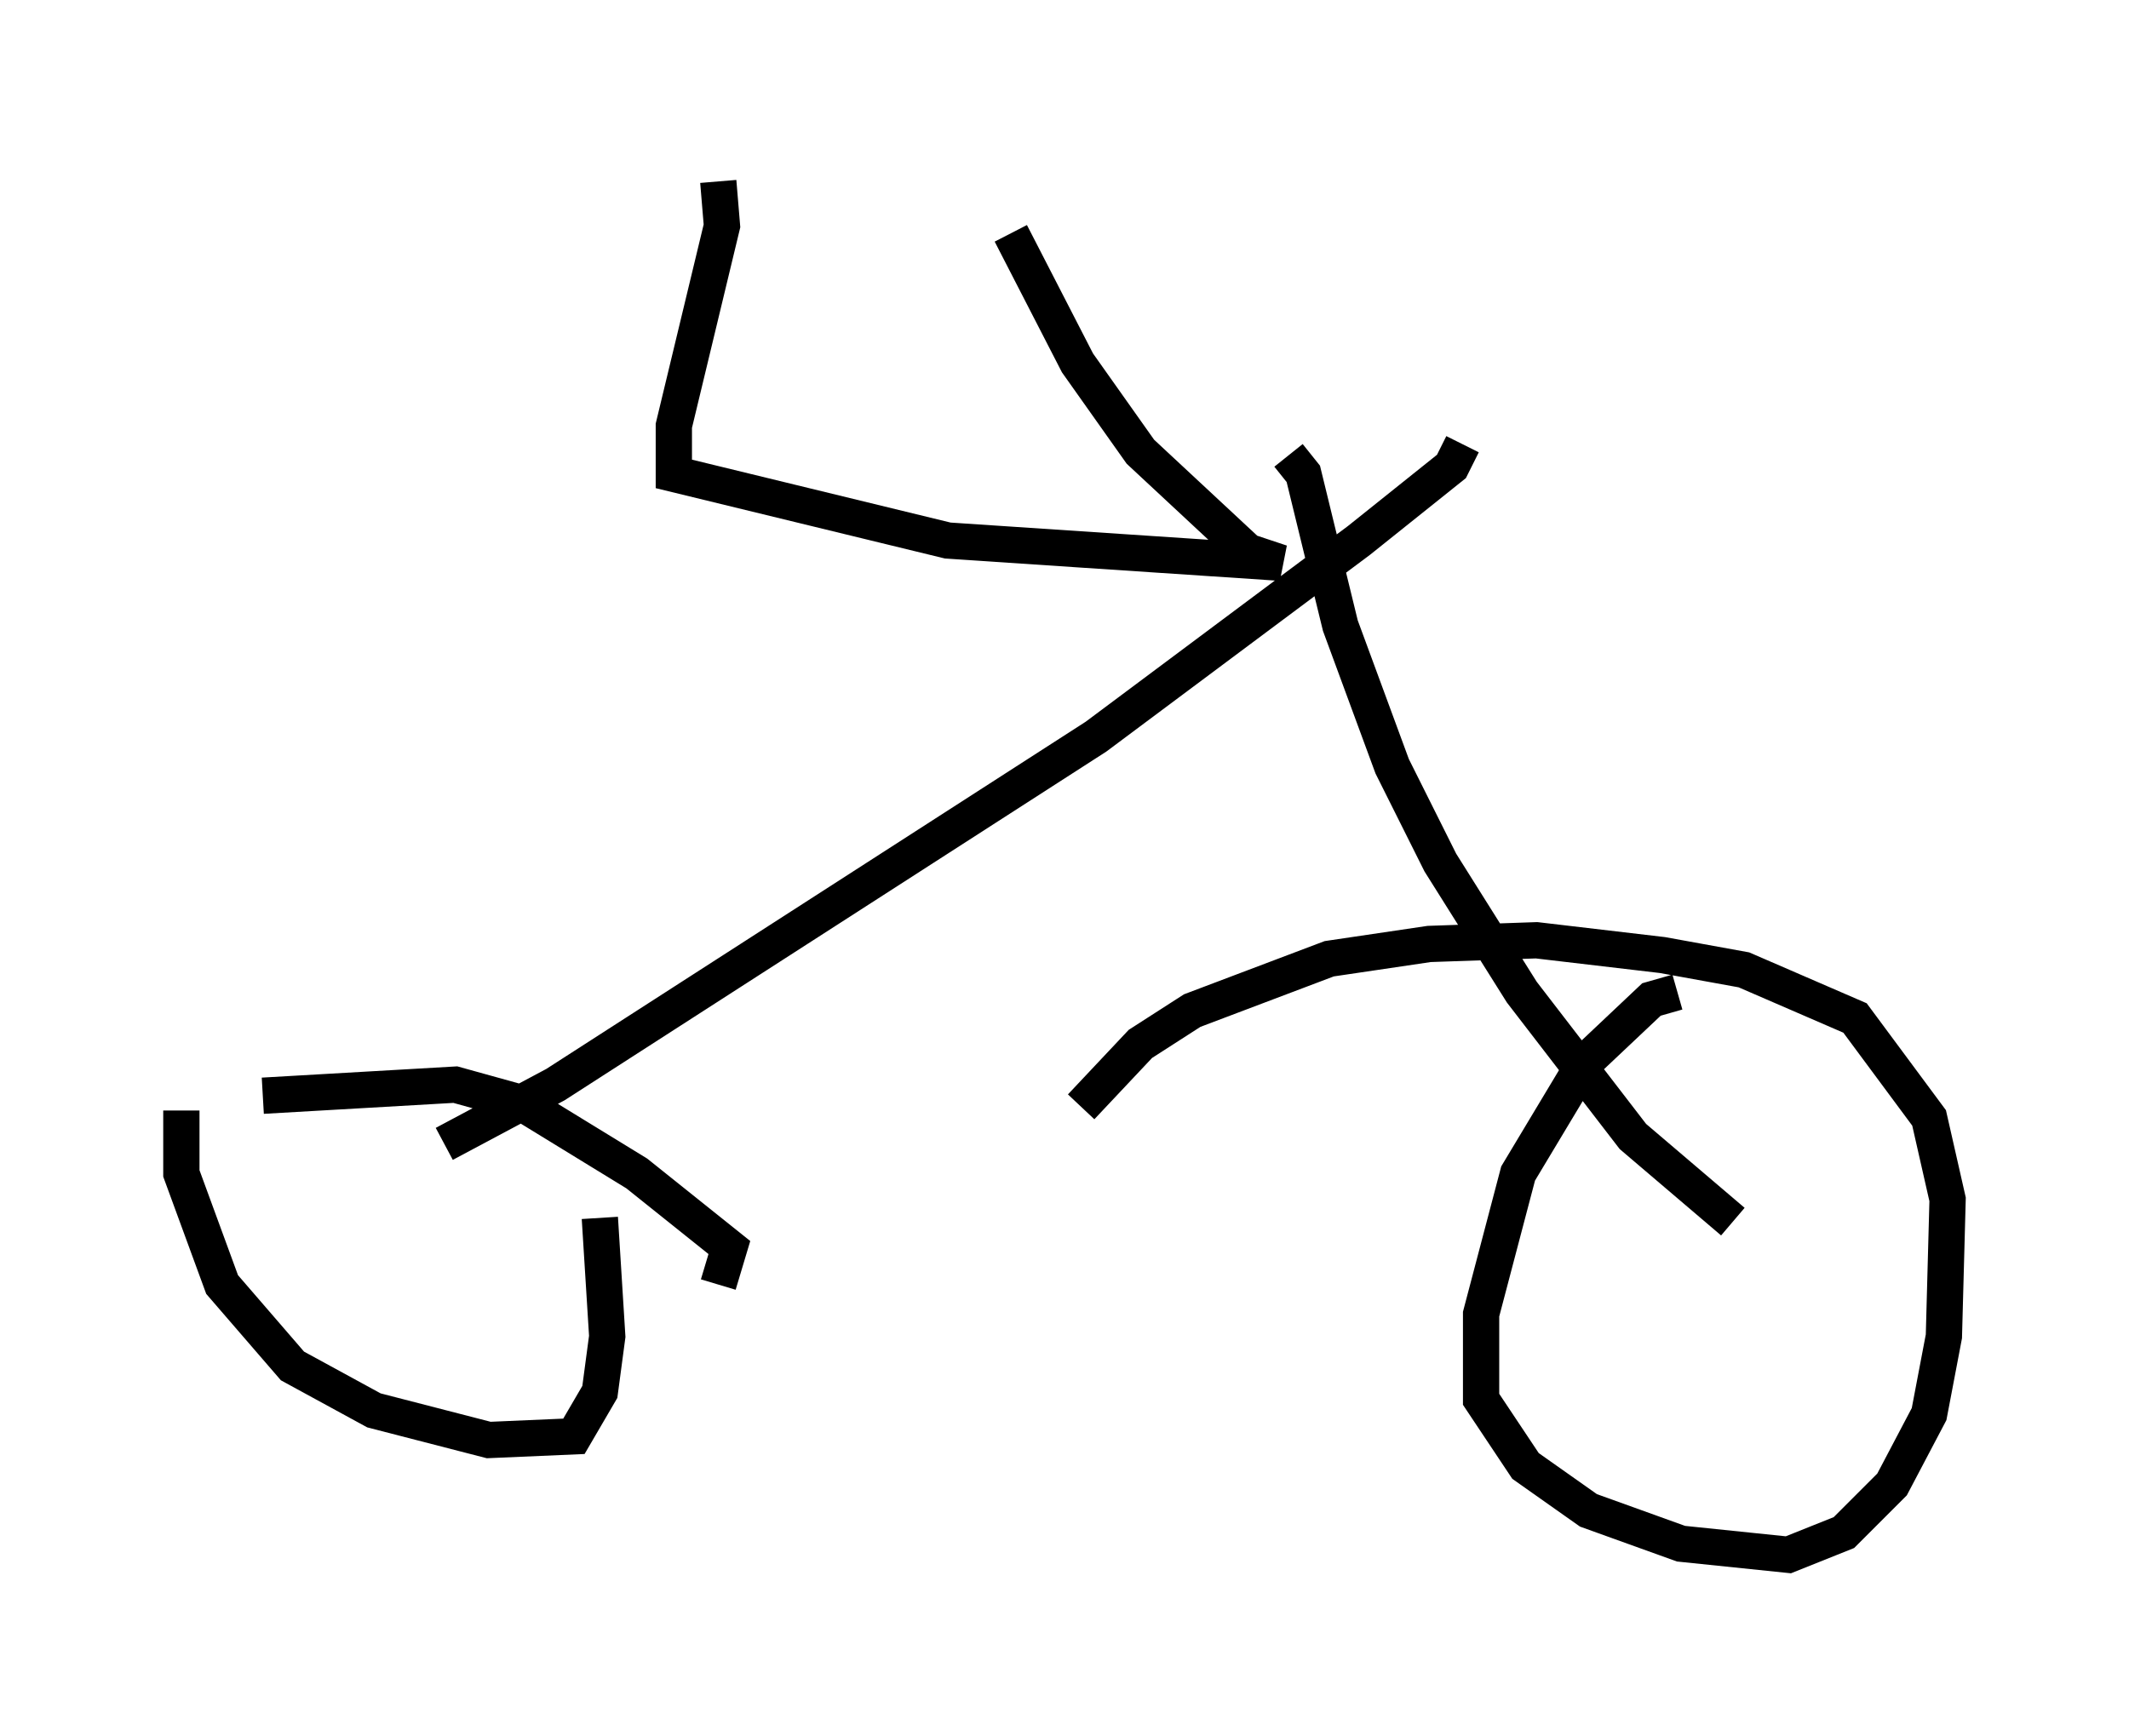 <?xml version="1.0" encoding="utf-8" ?>
<svg baseProfile="full" height="47.873" version="1.1" width="58.694" xmlns="http://www.w3.org/2000/svg" xmlns:ev="http://www.w3.org/2001/xml-events" xmlns:xlink="http://www.w3.org/1999/xlink"><defs /><rect fill="white" height="47.873" width="58.694" x="0" y="0" /><path d="M5.306, 30.113 m-0.306, 0.51 l0.0, 1.735 1.123, 3.063 l1.94, 2.246 2.246, 1.225 l3.165, 0.817 2.348, -0.102 l0.715, -1.225 0.204, -1.531 l-0.204, -3.267 m29.707, -6.227 l-0.715, 0.204 -1.838, 1.735 l-1.838, 3.063 -1.021, 3.879 l0.0, 2.348 1.225, 1.838 l1.735, 1.225 2.552, 0.919 l2.96, 0.306 1.531, -0.613 l1.327, -1.327 1.021, -1.94 l0.408, -2.144 0.102, -3.777 l-0.51, -2.246 -2.042, -2.756 l-3.063, -1.327 -2.246, -0.408 l-3.471, -0.408 -2.96, 0.102 l-2.756, 0.408 -3.777, 1.429 l-1.429, 0.919 -1.633, 1.735 m-22.561, -0.306 l5.308, -0.306 1.838, 0.51 l3.165, 1.94 2.552, 2.042 l-0.306, 1.021 m-7.554, -3.879 l3.063, -1.633 14.904, -9.596 l7.248, -5.41 2.552, -2.042 l0.306, -0.613 m7.452, 21.438 l-2.756, -2.348 -3.063, -3.981 l-2.246, -3.573 -1.327, -2.654 l-1.429, -3.879 -1.021, -4.185 l-0.408, -0.51 m-15.721, -7.554 l0.102, 1.225 -1.327, 5.513 l0.0, 1.327 7.554, 1.838 l9.188, 0.613 -0.919, -0.306 l-2.96, -2.756 -1.735, -2.45 l-1.838, -3.573 " fill="none" stroke="black" stroke-width="1" /></svg>